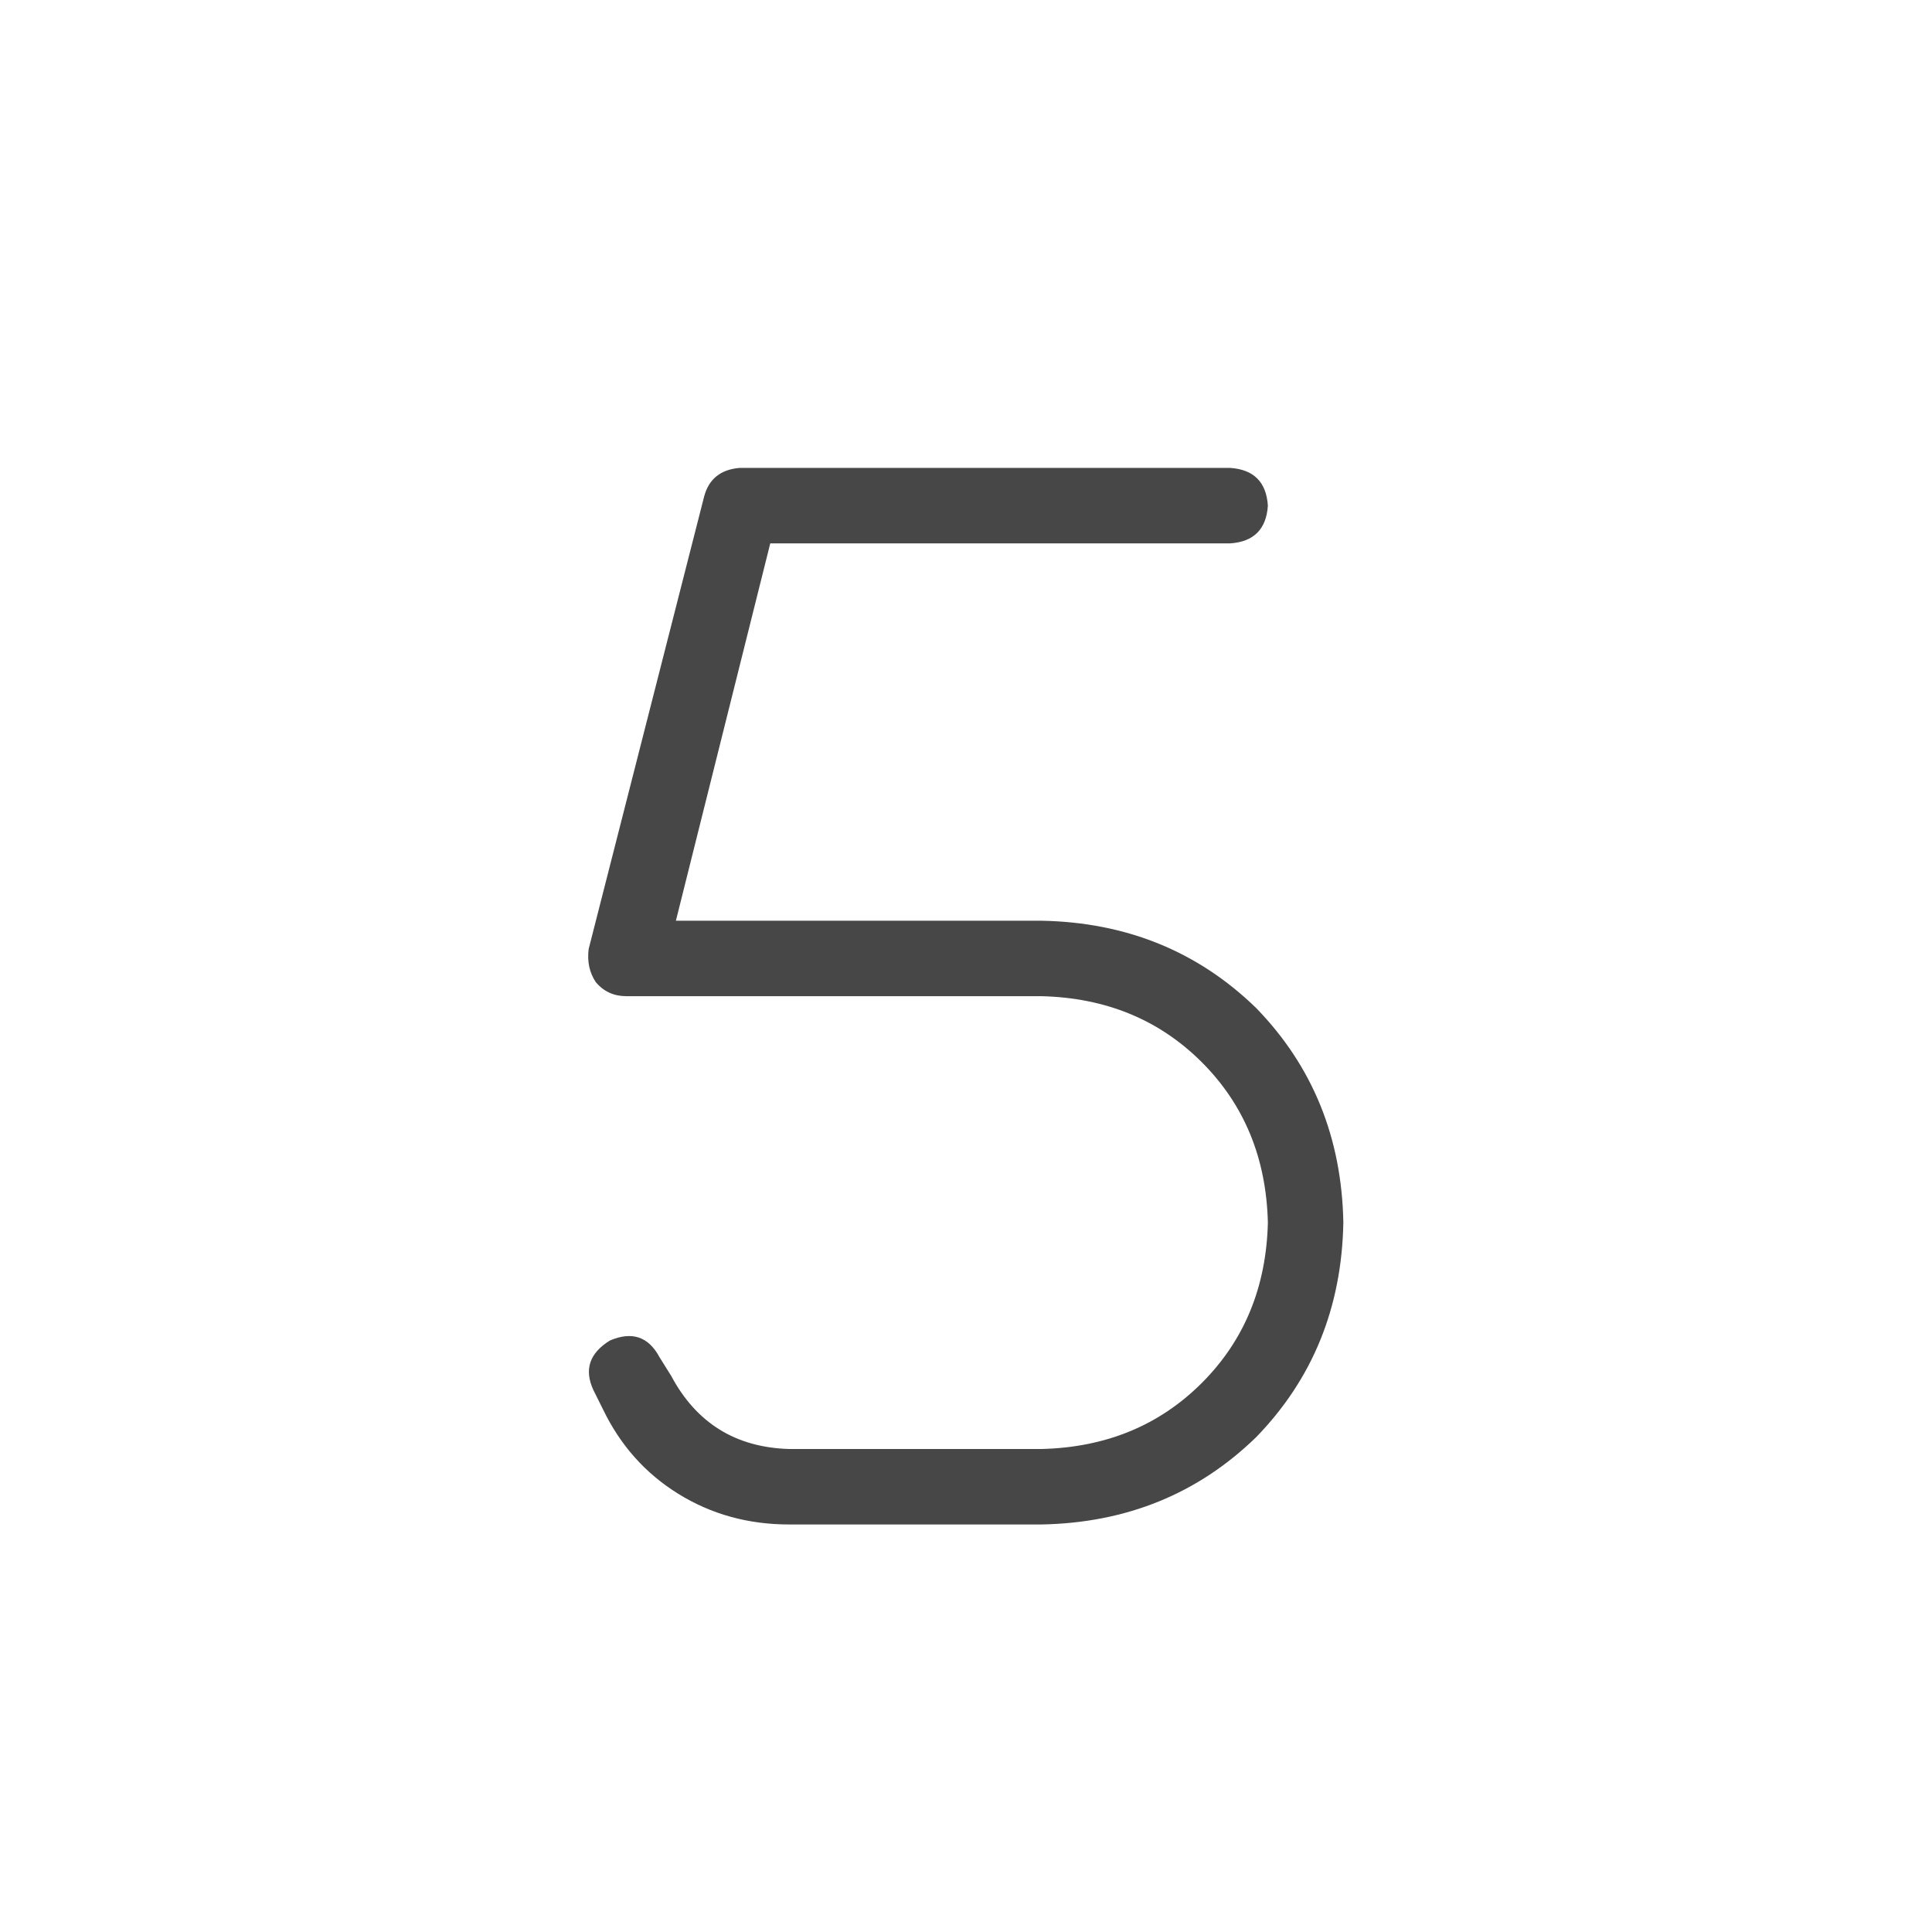 <svg width="32" height="32" viewBox="0 0 32 32" fill="none" xmlns="http://www.w3.org/2000/svg">
<g id="standalone / md / five-md / regular">
<path id="icon" d="M11.664 8.219C11.742 7.932 11.938 7.776 12.25 7.75H20.375C20.766 7.776 20.974 7.984 21 8.375C20.974 8.766 20.766 8.974 20.375 9H12.758L11.195 15.25H17.25C18.656 15.276 19.841 15.758 20.805 16.695C21.742 17.659 22.224 18.844 22.25 20.25C22.224 21.656 21.742 22.841 20.805 23.805C19.841 24.742 18.656 25.224 17.25 25.25H13.07C12.393 25.25 11.781 25.081 11.234 24.742C10.688 24.404 10.271 23.935 9.984 23.336L9.828 23.023C9.672 22.685 9.763 22.412 10.102 22.203C10.466 22.047 10.74 22.138 10.922 22.477L11.117 22.789C11.534 23.57 12.185 23.974 13.07 24H17.25C18.318 23.974 19.203 23.609 19.906 22.906C20.609 22.203 20.974 21.318 21 20.25C20.974 19.182 20.609 18.297 19.906 17.594C19.203 16.891 18.318 16.526 17.25 16.5H10.375C10.167 16.5 9.997 16.422 9.867 16.266C9.763 16.109 9.724 15.927 9.75 15.719L11.664 8.219Z" fill="black" fill-opacity="0.72"/>
</g>
</svg>
